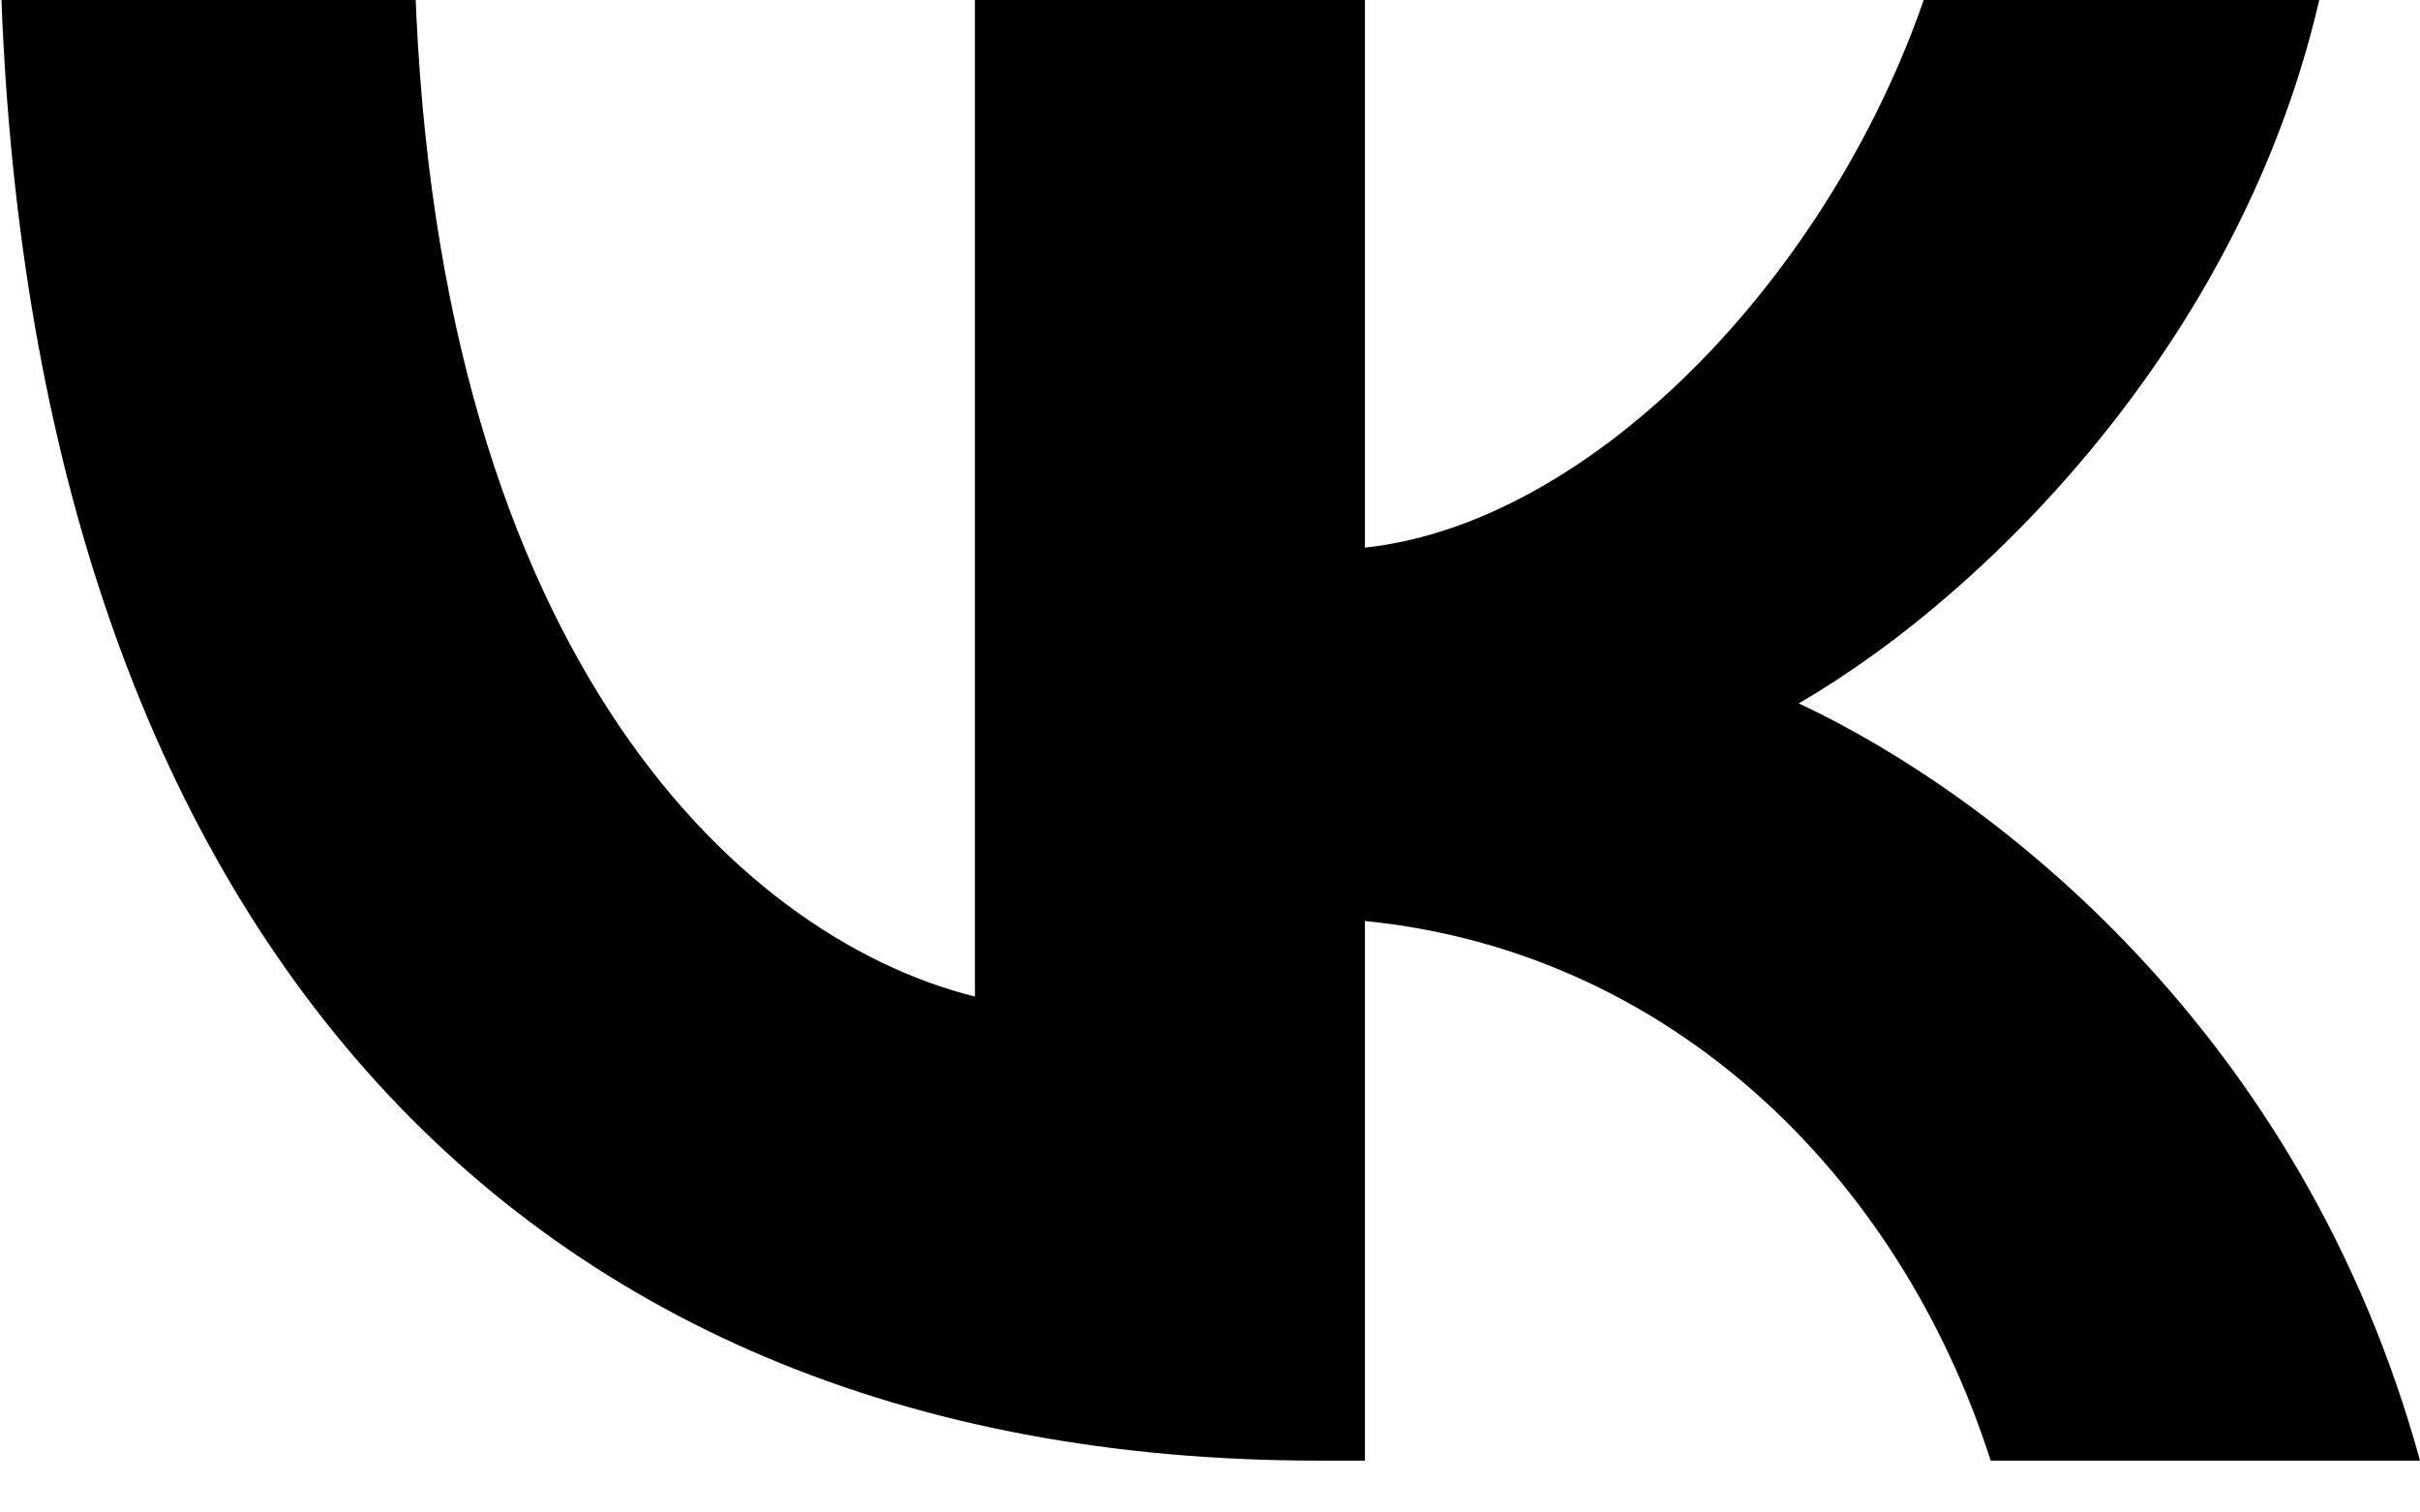 <svg width="48" height="30" viewBox="0 0 48 30" fill="none" xmlns="http://www.w3.org/2000/svg" xmlns:xlink="http://www.w3.org/1999/xlink">
<path d="M26.144,28.971C9.744,28.971 0.39,17.728 0,-0.98L8.215,-0.98C8.485,12.751 14.541,18.568 19.338,19.767L19.338,-0.98L27.073,-0.98L27.073,10.862C31.81,10.353 36.786,4.956 38.465,-0.98L46.201,-0.98C44.912,6.335 39.515,11.732 35.677,13.951C39.515,15.749 45.661,20.457 48,28.971L39.485,28.971C37.656,23.275 33.099,18.868 27.073,18.268L27.073,28.971L26.144,28.971Z" fill="#000000"/>
</svg>
